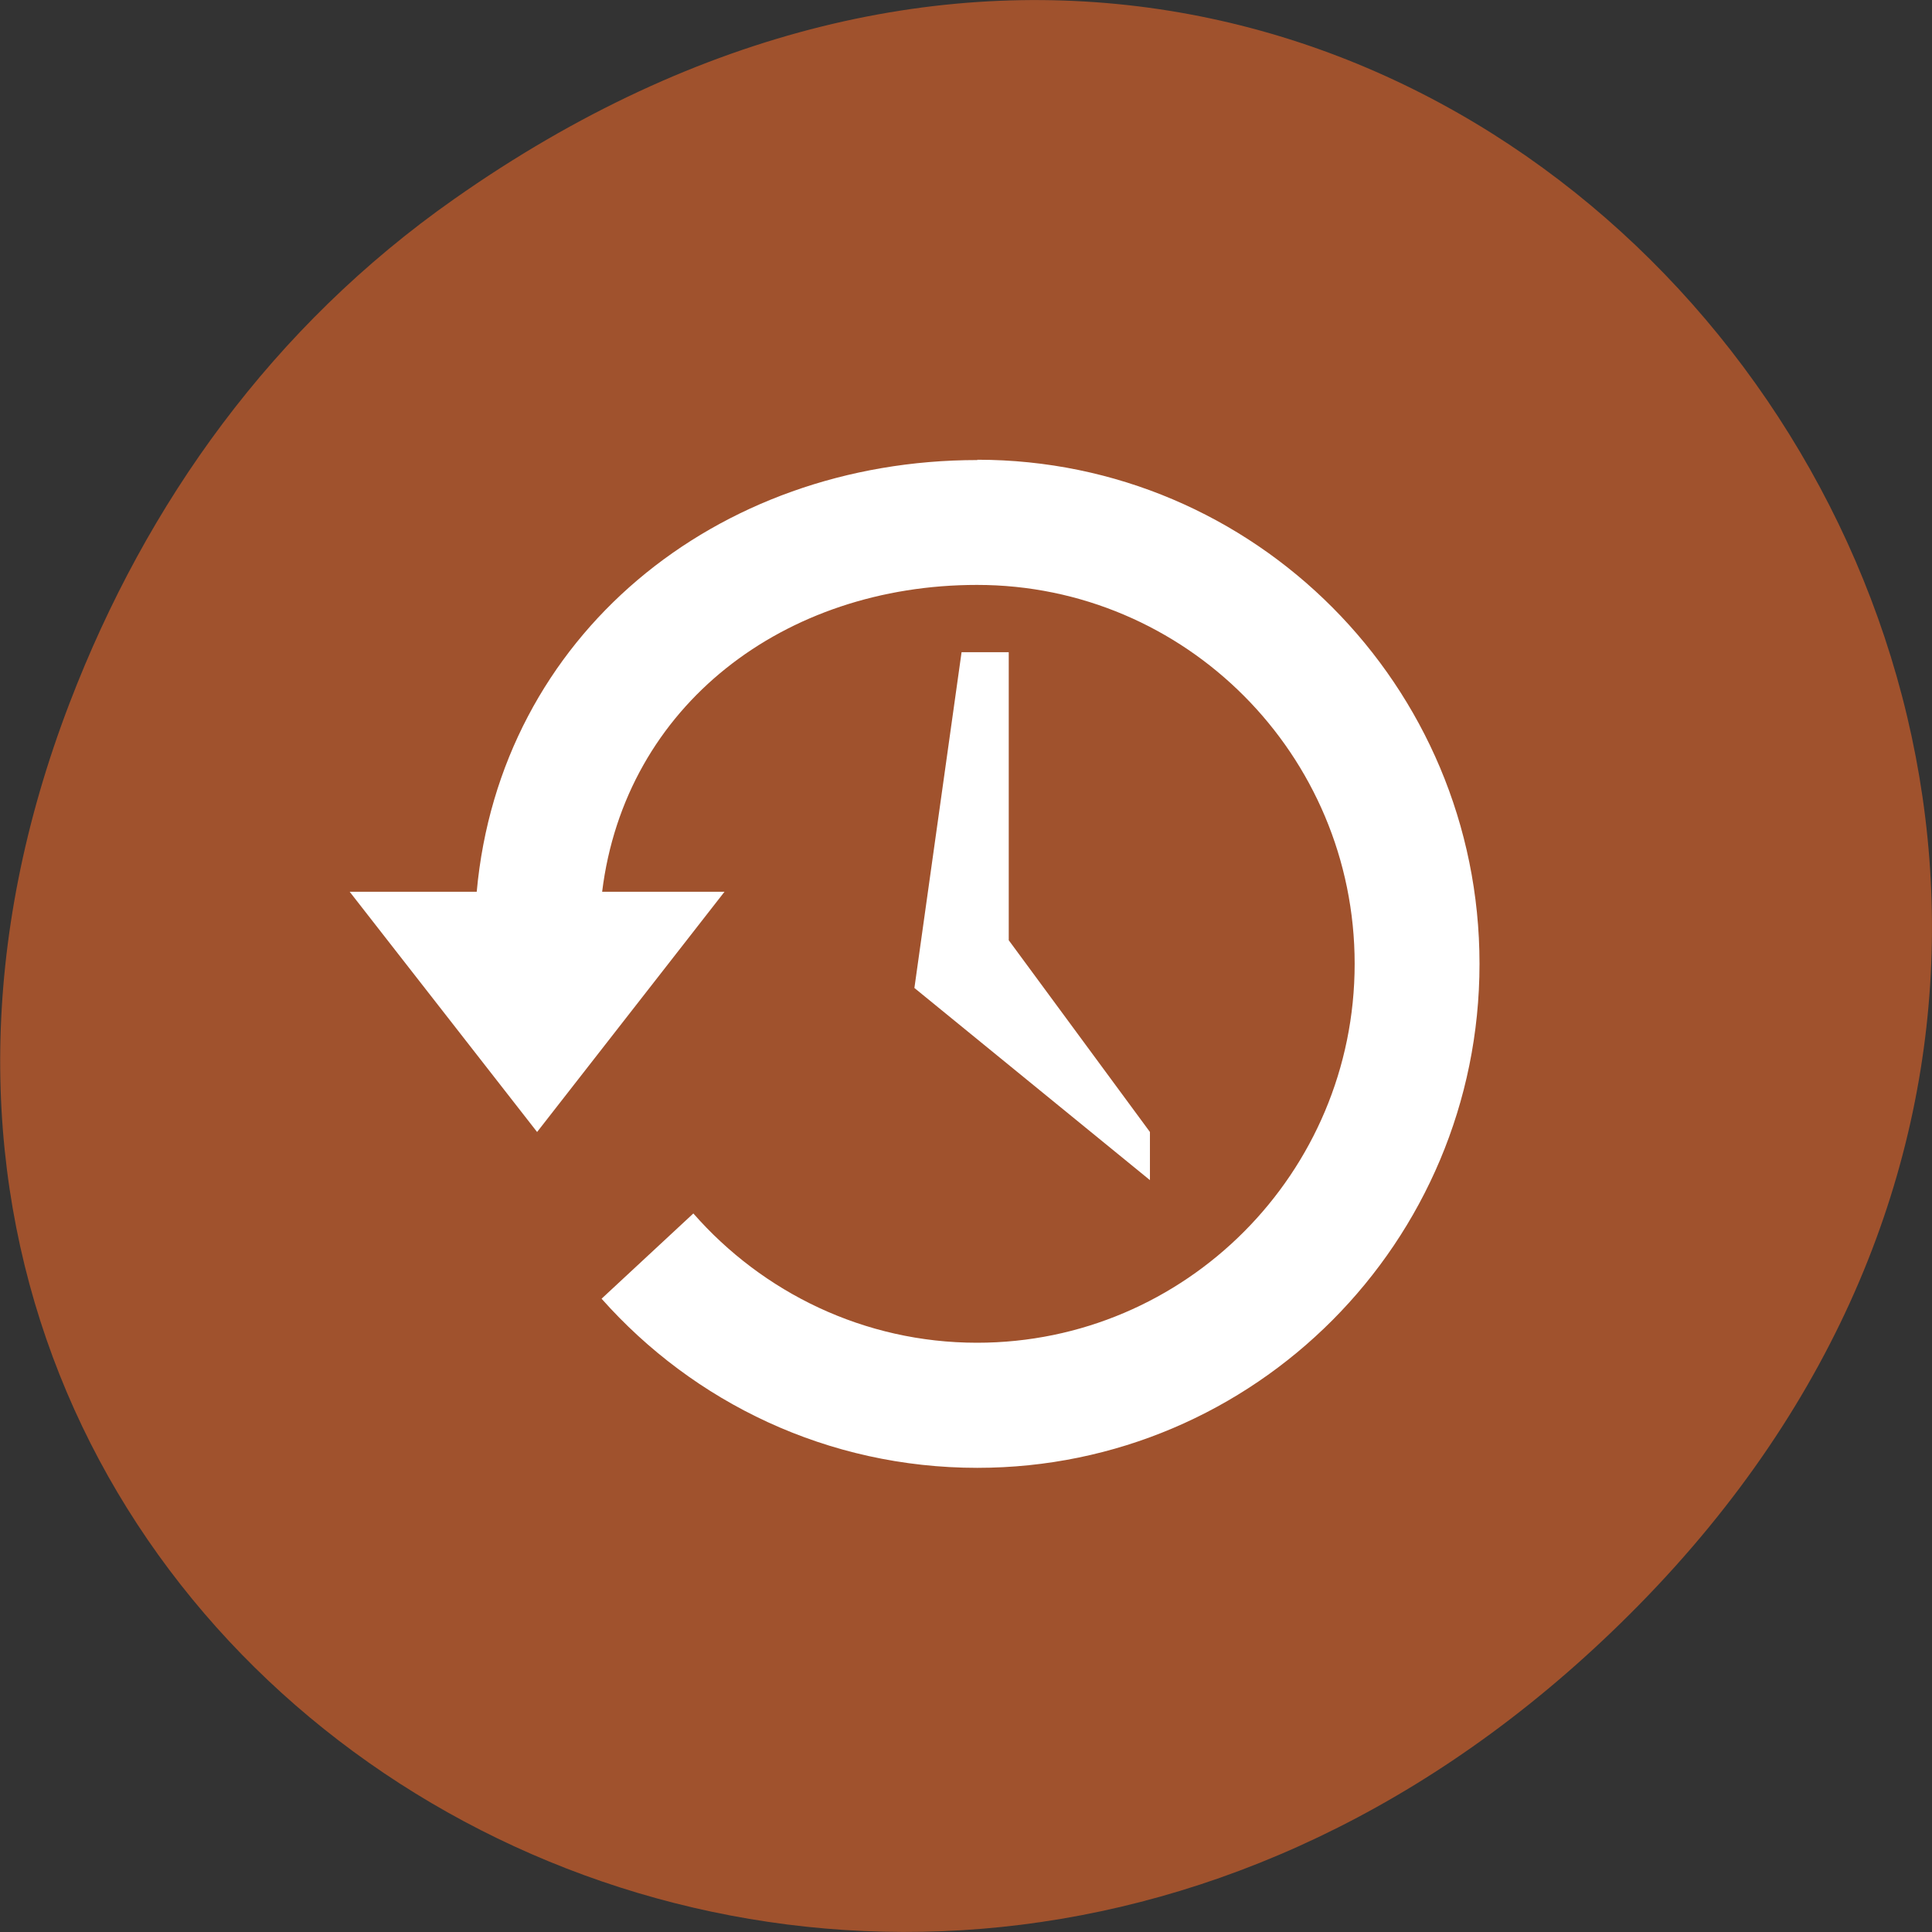 
<svg xmlns="http://www.w3.org/2000/svg" xmlns:xlink="http://www.w3.org/1999/xlink" width="24px" height="24px" viewBox="0 0 24 24" version="1.1">
<rect x="0" y="0" width="24" height="24" fill="#333333" stroke="none"/>
<g id="surface1">
<path style=" stroke:none;fill-rule:nonzero;fill:rgb(62.745%,32.157%,17.647%);fill-opacity:1;" d="M 5.641 2.473 C 17.914 -6.156 30.352 9.781 20.352 19.945 C 10.93 29.523 -3.711 20.648 0.867 8.727 C 1.82 6.242 3.387 4.055 5.641 2.473 Z M 5.641 2.473 "/>
<path style=" stroke:none;fill-rule:nonzero;fill:rgb(100%,100%,100%);fill-opacity:1;" d="M 12.141 5.715 C 8.891 5.715 6.211 7.898 5.922 11.078 L 4.344 11.078 L 6.672 14.062 L 9 11.078 L 7.48 11.078 C 7.766 8.758 9.746 7.266 12.137 7.266 C 14.727 7.266 16.828 9.375 16.828 11.973 C 16.828 14.57 14.727 16.68 12.137 16.68 C 10.734 16.68 9.473 16.055 8.613 15.074 L 7.473 16.133 C 8.617 17.422 10.281 18.234 12.141 18.234 C 15.586 18.234 18.379 15.43 18.379 11.973 C 18.379 8.516 15.586 5.711 12.141 5.711 Z M 12.141 5.715 "/>
<path style=" stroke:none;fill-rule:nonzero;fill:rgb(100%,100%,100%);fill-opacity:1;" d="M 12.531 8.102 L 11.945 8.102 L 11.359 12.273 L 14.285 14.66 L 14.285 14.062 L 12.531 11.68 Z M 12.531 8.102 "/>
</g>
</svg>
